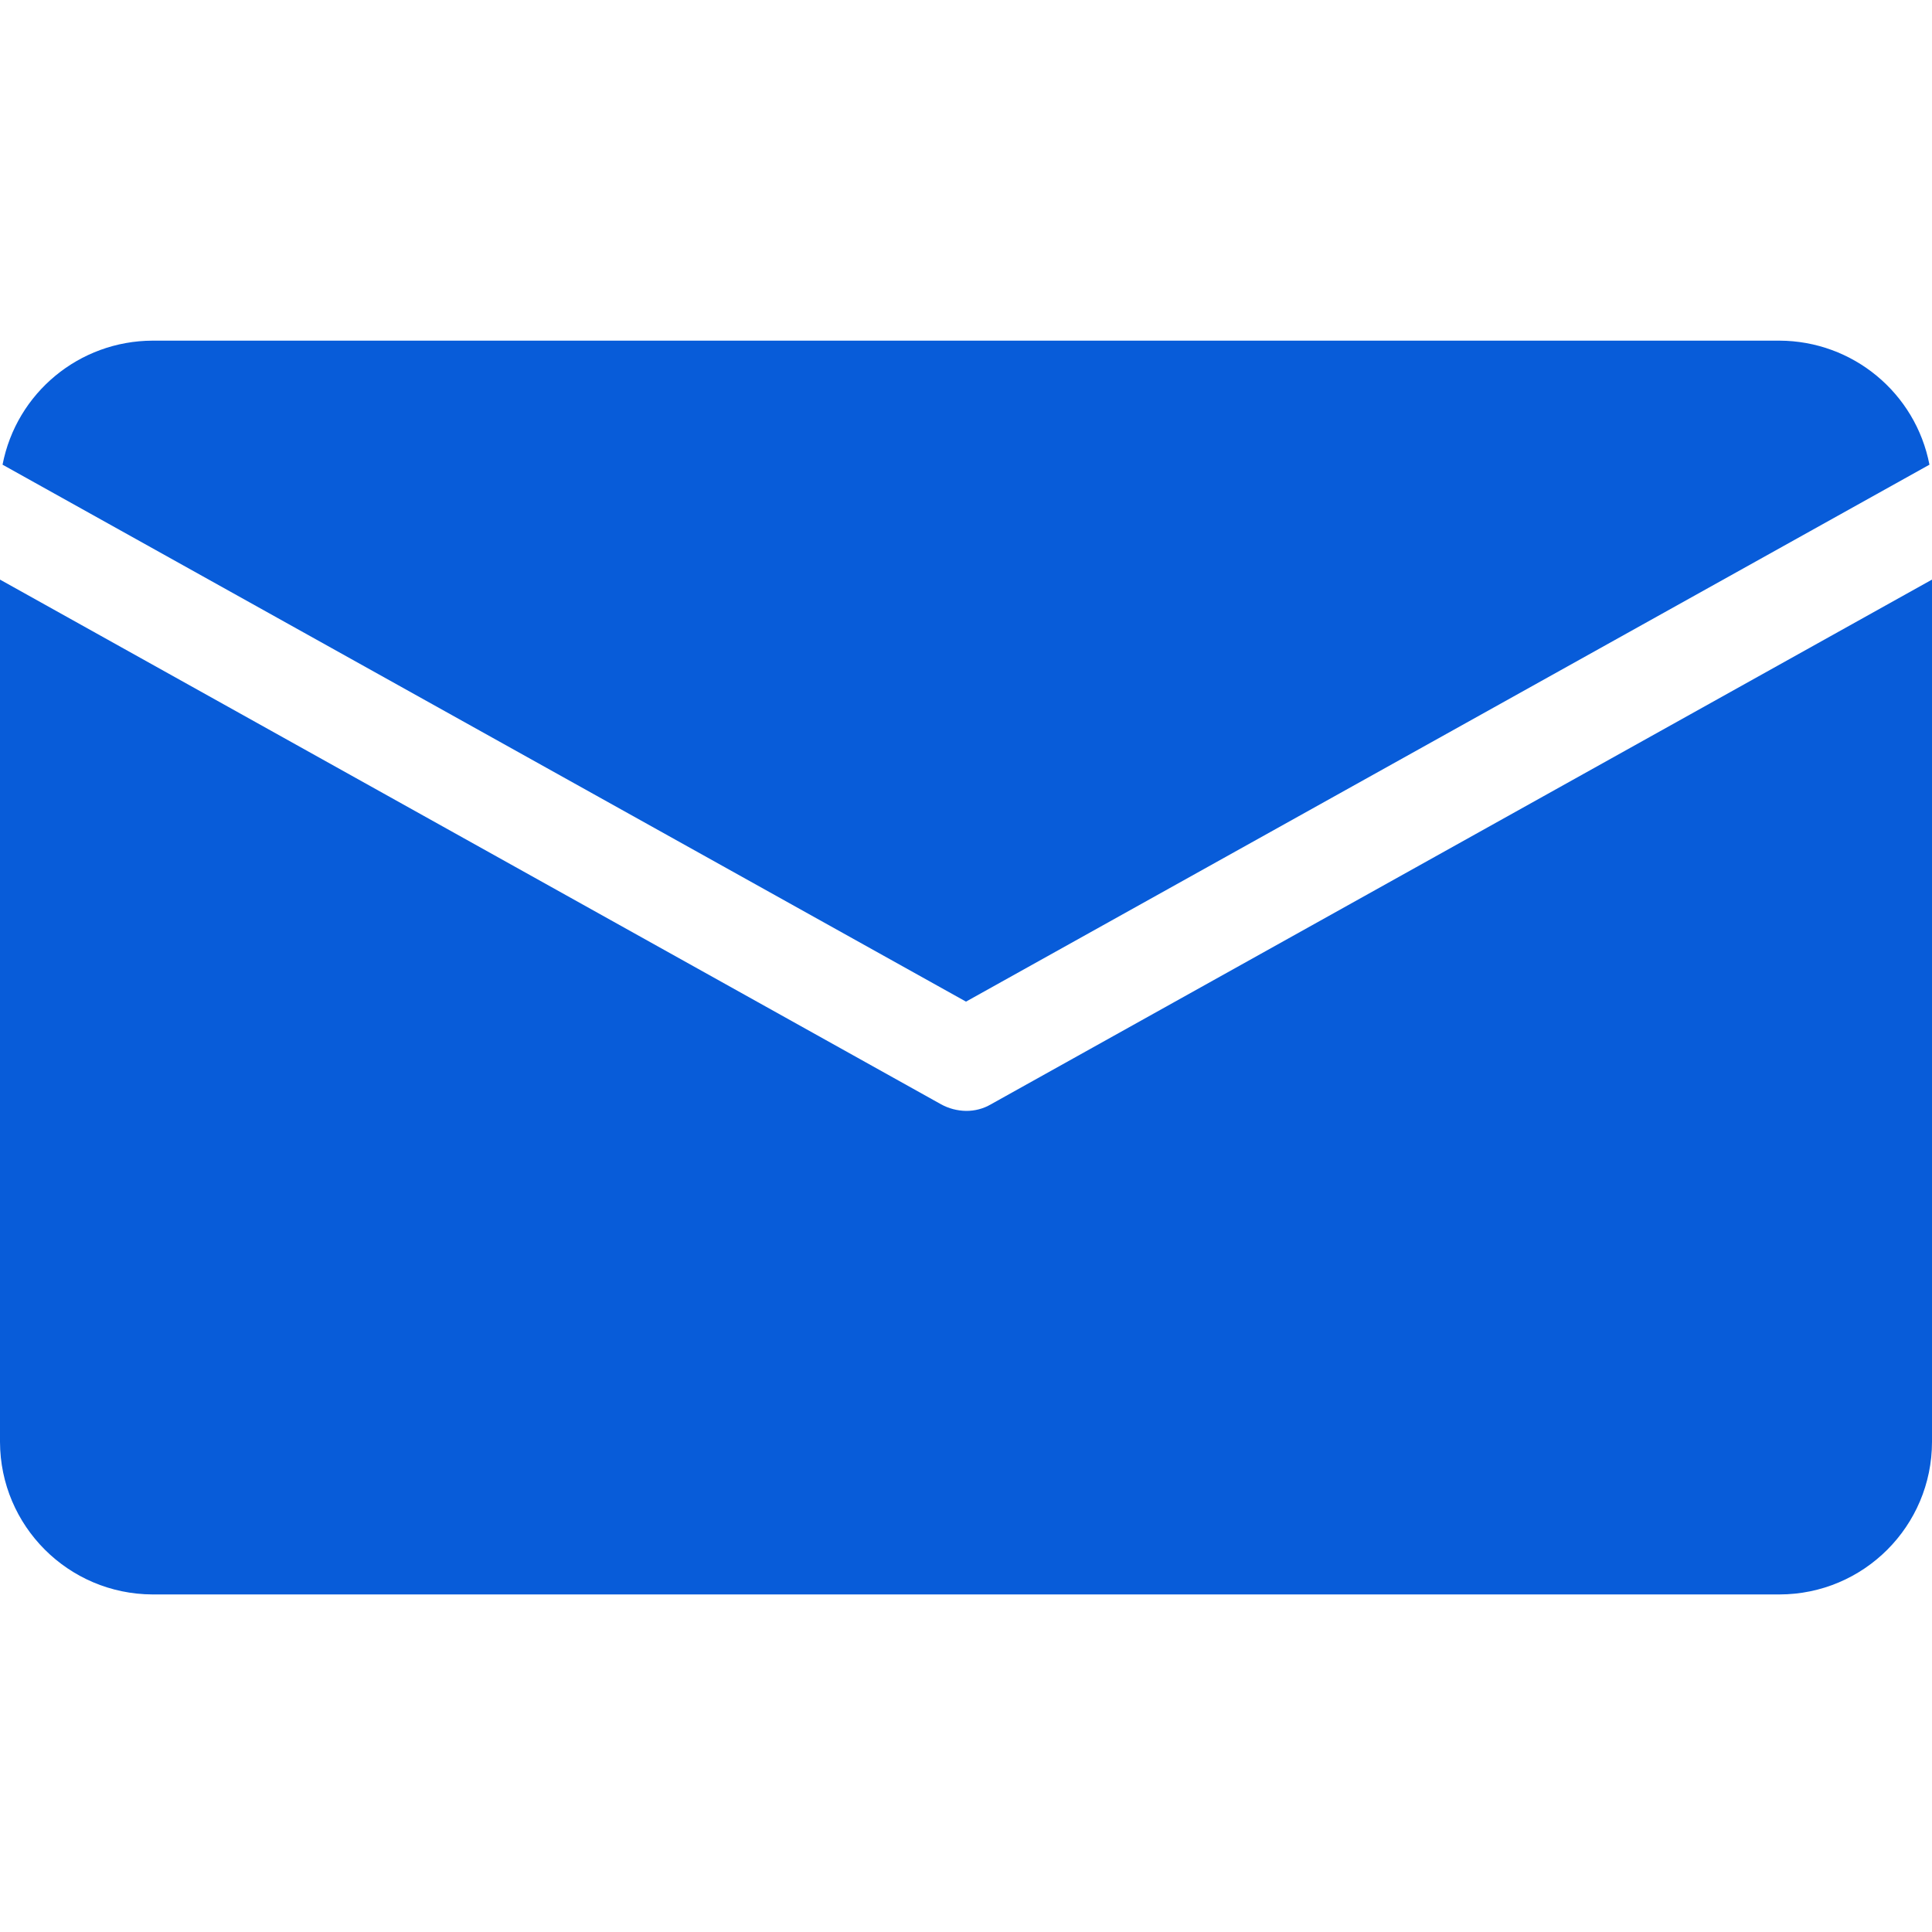 <svg width="25" height="25" viewBox="0 0 25 25" fill="none" xmlns="http://www.w3.org/2000/svg">
<path d="M1.974 4.408H23.026C23.974 4.411 24.787 5.083 24.967 6.013L12.5 12.961L0.033 6.013C0.213 5.083 1.026 4.411 1.974 4.408ZM23.026 20.632H1.974C0.885 20.628 0.003 19.747 0 18.658V7.5L12.178 14.29C12.276 14.344 12.387 14.373 12.5 14.375C12.613 14.376 12.725 14.347 12.822 14.29L25 7.5V18.658C24.999 19.748 24.116 20.631 23.026 20.632Z" fill="#085CD9"/>
</svg>
